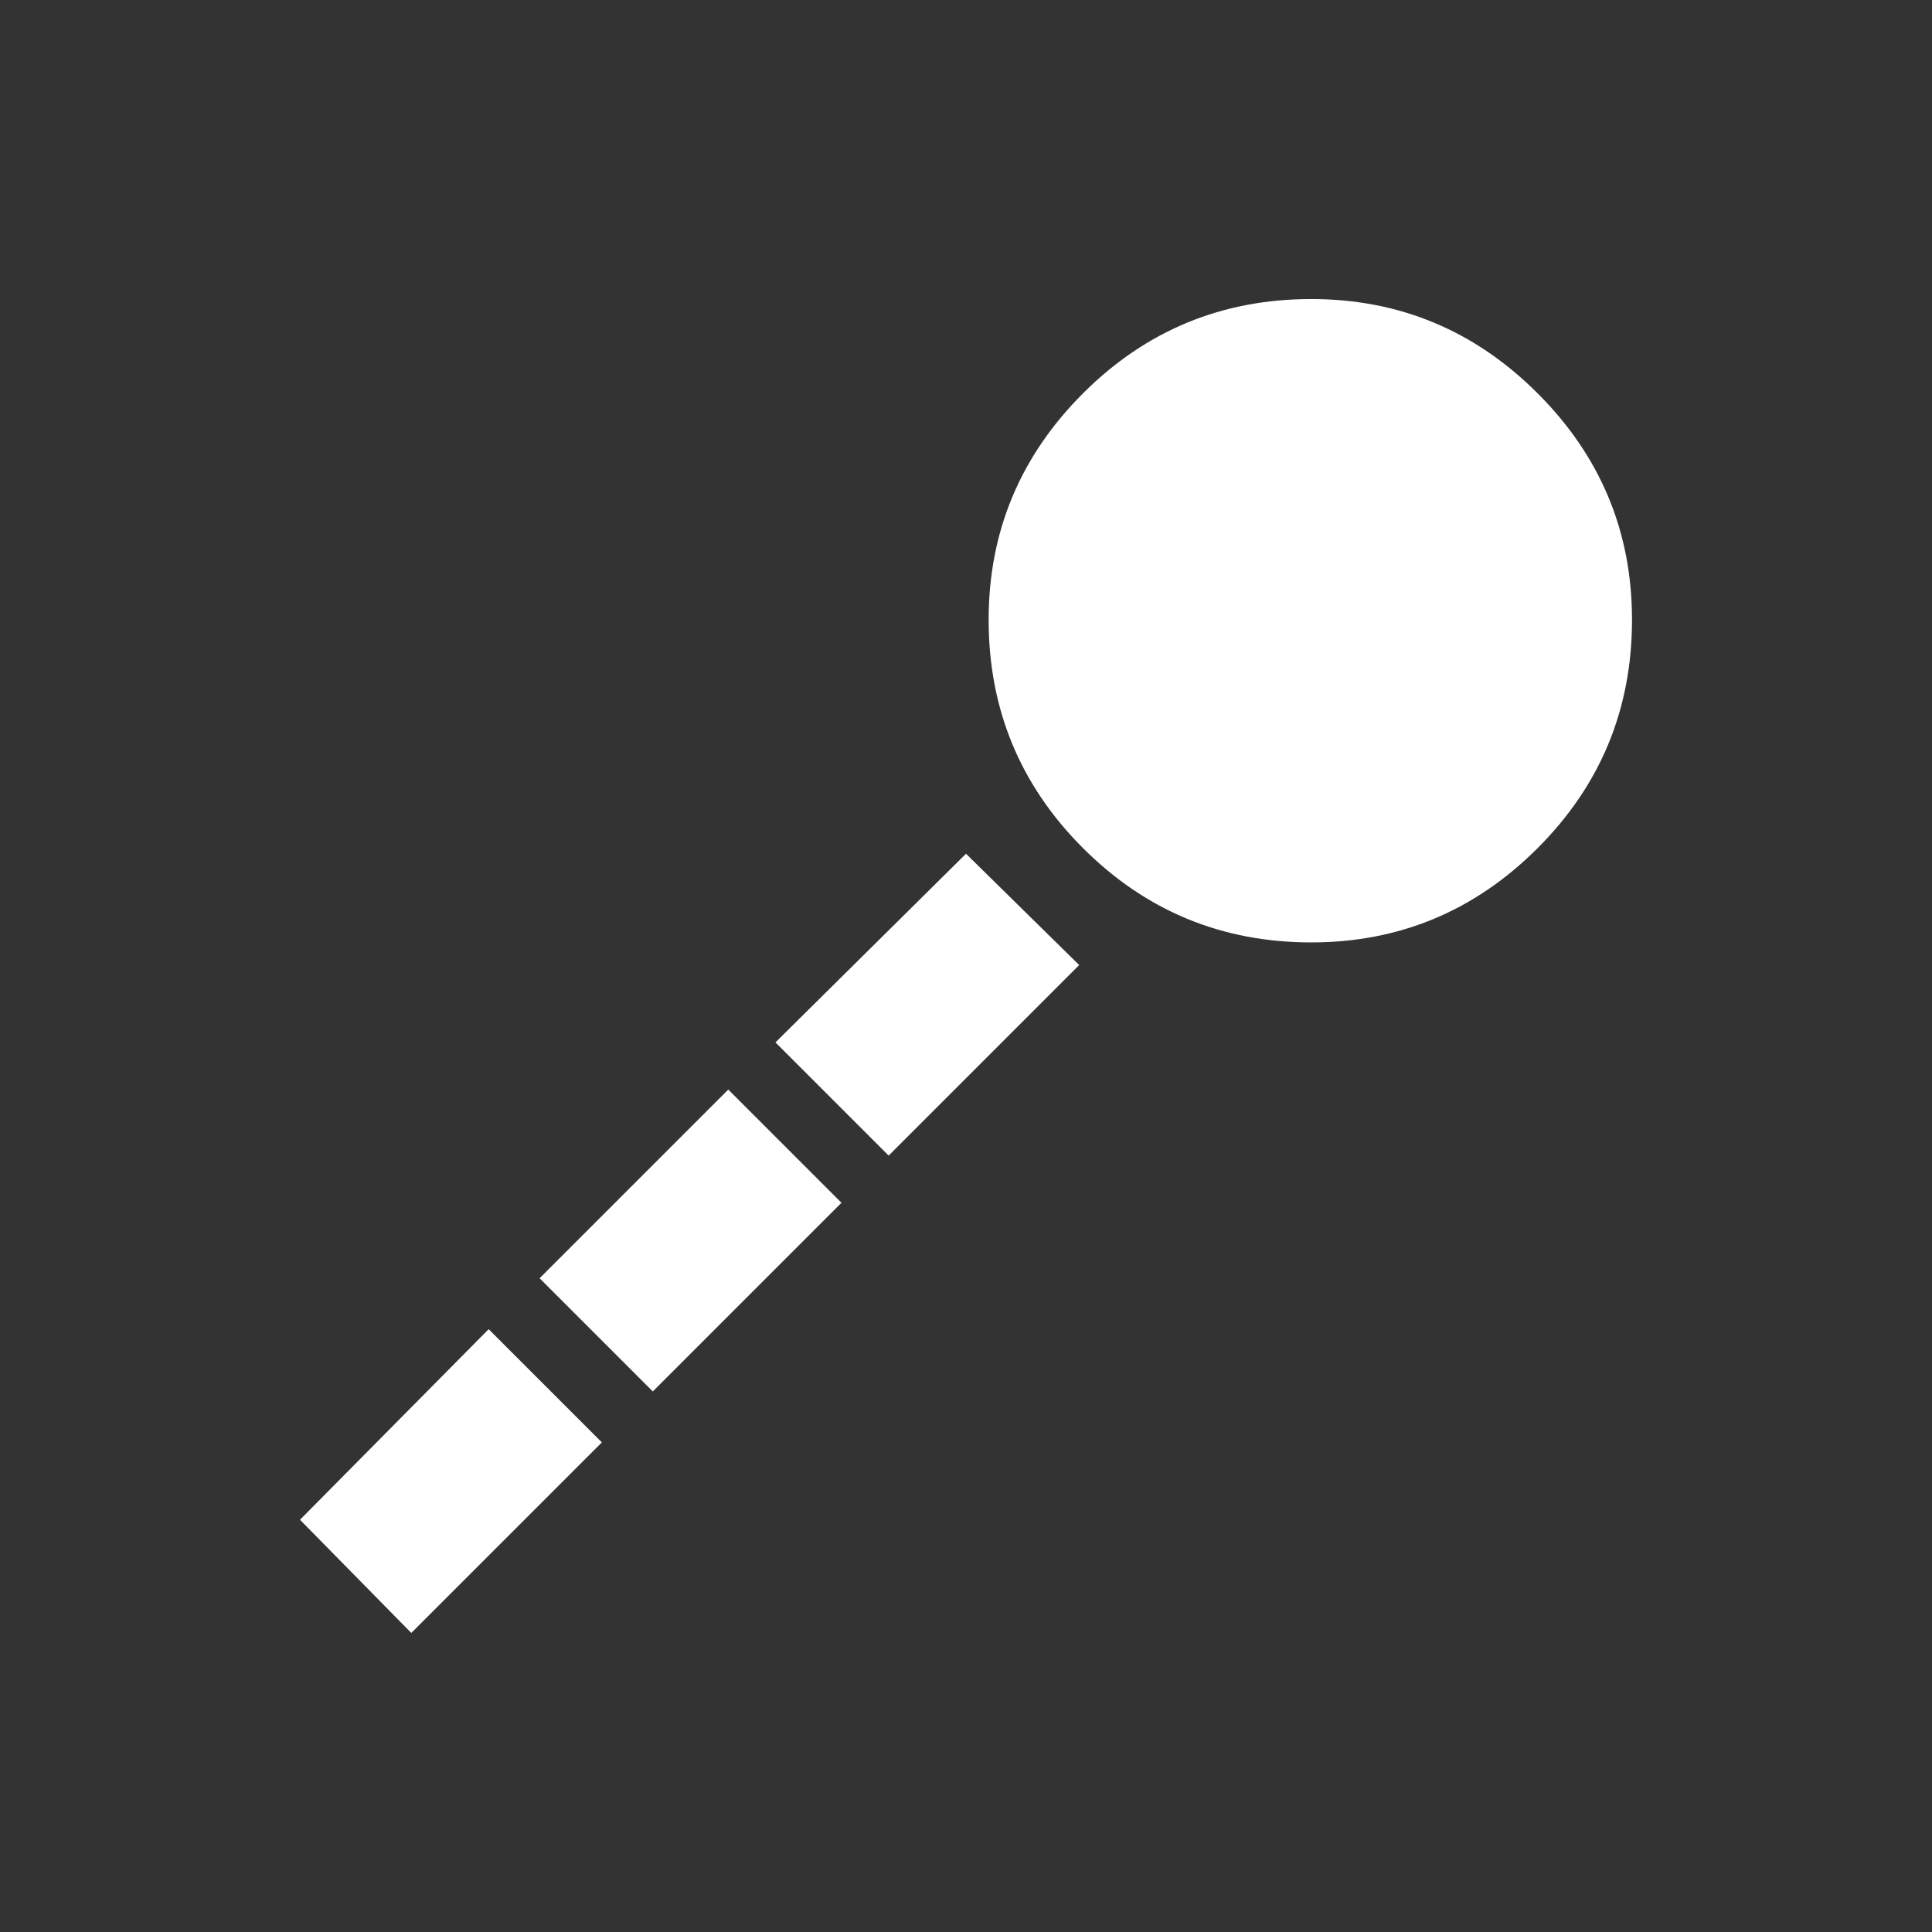 <?xml version="1.0" encoding="UTF-8" standalone="no"?>
<svg
   version="1.1"
   viewBox="0 -64 1024 1024"
   width="512"
   height="512"
   id="svg1"
   sodipodi:docname="thrown.svg"
   inkscape:version="1.2.2 (732a01da63, 2022-12-09)"
   xmlns:inkscape="http://www.inkscape.org/namespaces/inkscape"
   xmlns:sodipodi="http://sodipodi.sourceforge.net/DTD/sodipodi-0.dtd"
   xmlns="http://www.w3.org/2000/svg"
   xmlns:svg="http://www.w3.org/2000/svg">
  <rect x="0" y="-64" width="1024" height="1024" fill="#333333" stroke="none"/>
  <defs
     id="defs1" />
  <sodipodi:namedview
     id="namedview1"
     pagecolor="#ffffff"
     bordercolor="#000000"
     borderopacity="0.25"
     inkscape:showpageshadow="2"
     inkscape:pageopacity="0.0"
     inkscape:pagecheckerboard="0"
     inkscape:deskcolor="#d1d1d1"
     inkscape:zoom="1.5742188"
     inkscape:cx="235.99007"
     inkscape:cy="255.99999"
     inkscape:window-width="1920"
     inkscape:window-height="1009"
     inkscape:window-x="-8"
     inkscape:window-y="-8"
     inkscape:window-maximized="1"
     inkscape:current-layer="svg1"
     showgrid="false" />
  <g
     transform="matrix(1,0,0,-1,12,883.5)"
     id="g1"
     style="fill:#ffffff">
    <path
       fill="currentColor"
       d="m 853,619 q 0,-71 -50,-121 -50,-50 -120,-50 v 0 q -71,0 -121,50 -50,50 -50,121 v 0 q 0,70 50,120 50,50 121,50 v 0 q 70,0 120,-50 50,-50 50,-120 z M 147,142 247,243 307,183 206,82 Z M 274,270 374,370 434,310 334,210 Z M 399,395 500,495 560,436 459,335 Z"
       id="path1"
       style="fill:#ffffff" />
  </g>
</svg>
